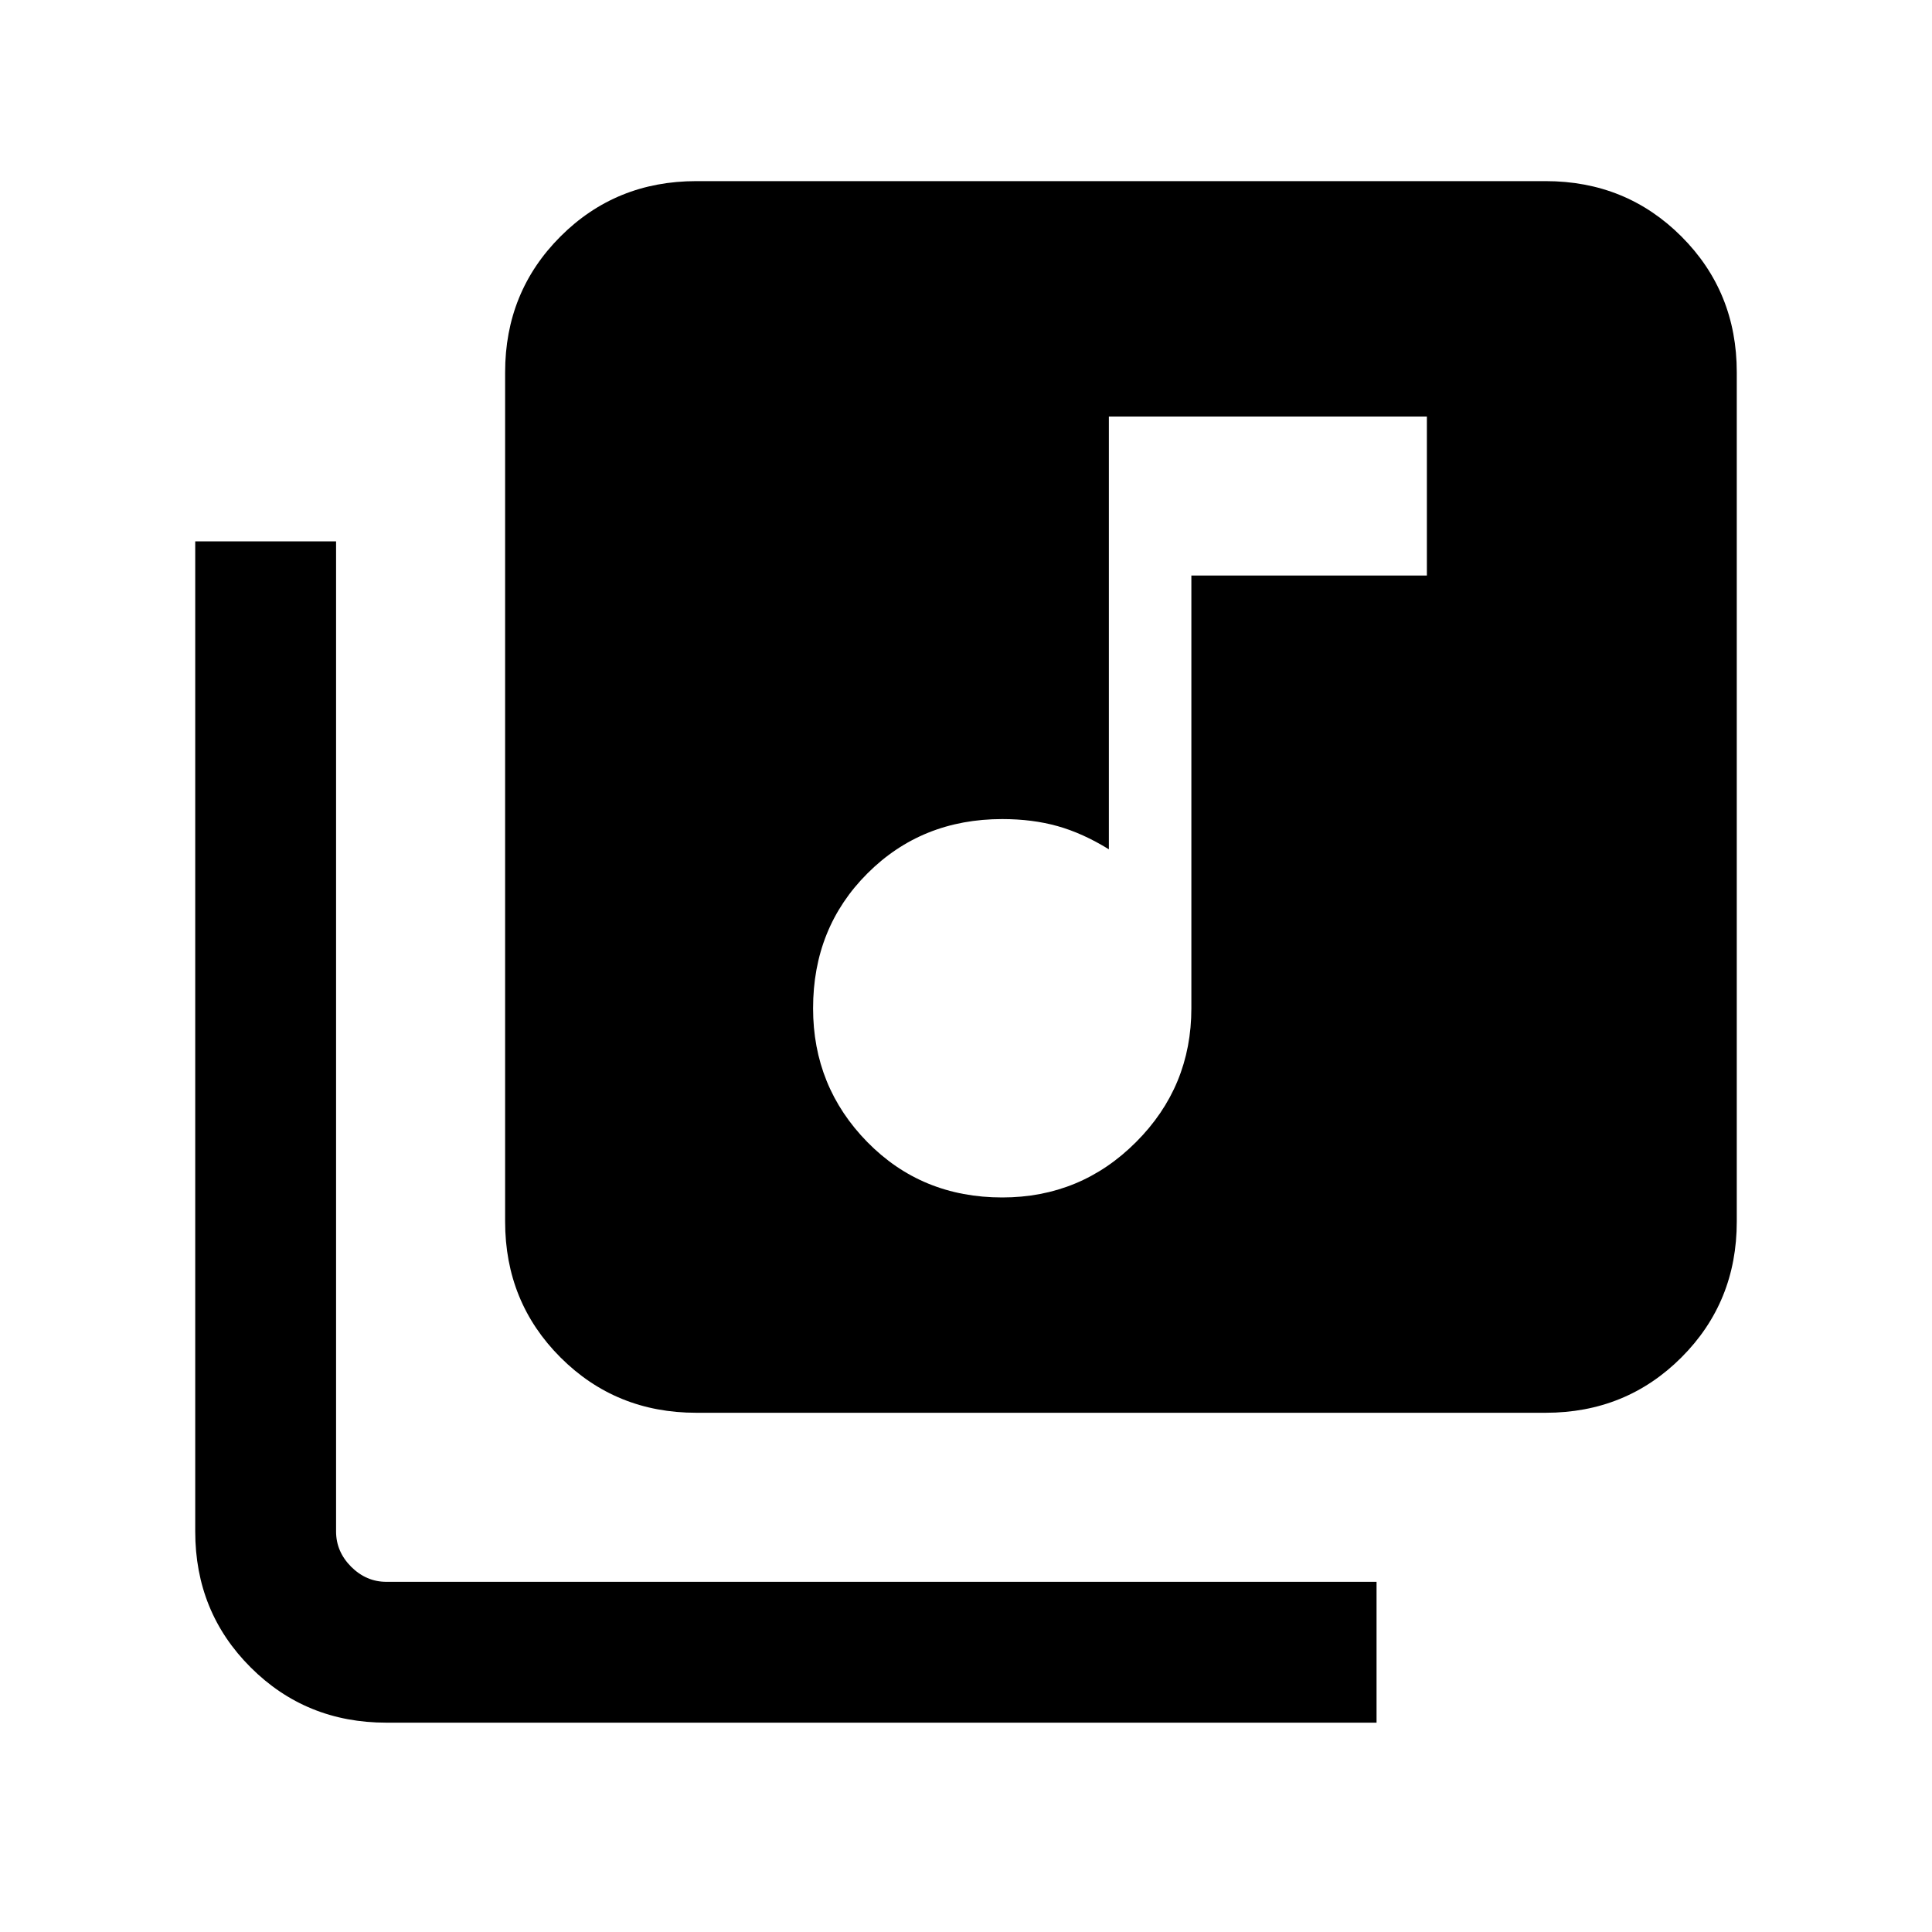 <svg xmlns="http://www.w3.org/2000/svg" height="20" width="20"><path d="M10.375 12.396Q11.188 12.396 11.76 11.823Q12.333 11.25 12.333 10.438V5.958H14.771V4.312H11.479V8.792Q11.208 8.625 10.948 8.552Q10.688 8.479 10.375 8.479Q9.542 8.479 8.979 9.042Q8.417 9.604 8.417 10.438Q8.417 11.25 8.979 11.823Q9.542 12.396 10.375 12.396ZM7.208 14.625Q6.375 14.625 5.802 14.052Q5.229 13.479 5.229 12.646V3.854Q5.229 3.021 5.802 2.448Q6.375 1.875 7.208 1.875H16Q16.833 1.875 17.406 2.448Q17.979 3.021 17.979 3.854V12.646Q17.979 13.479 17.406 14.052Q16.833 14.625 16 14.625ZM4 17.833Q3.167 17.833 2.594 17.26Q2.021 16.688 2.021 15.854V5.604H3.479V15.854Q3.479 16.062 3.635 16.219Q3.792 16.375 4 16.375H14.25V17.833Z"/></svg>